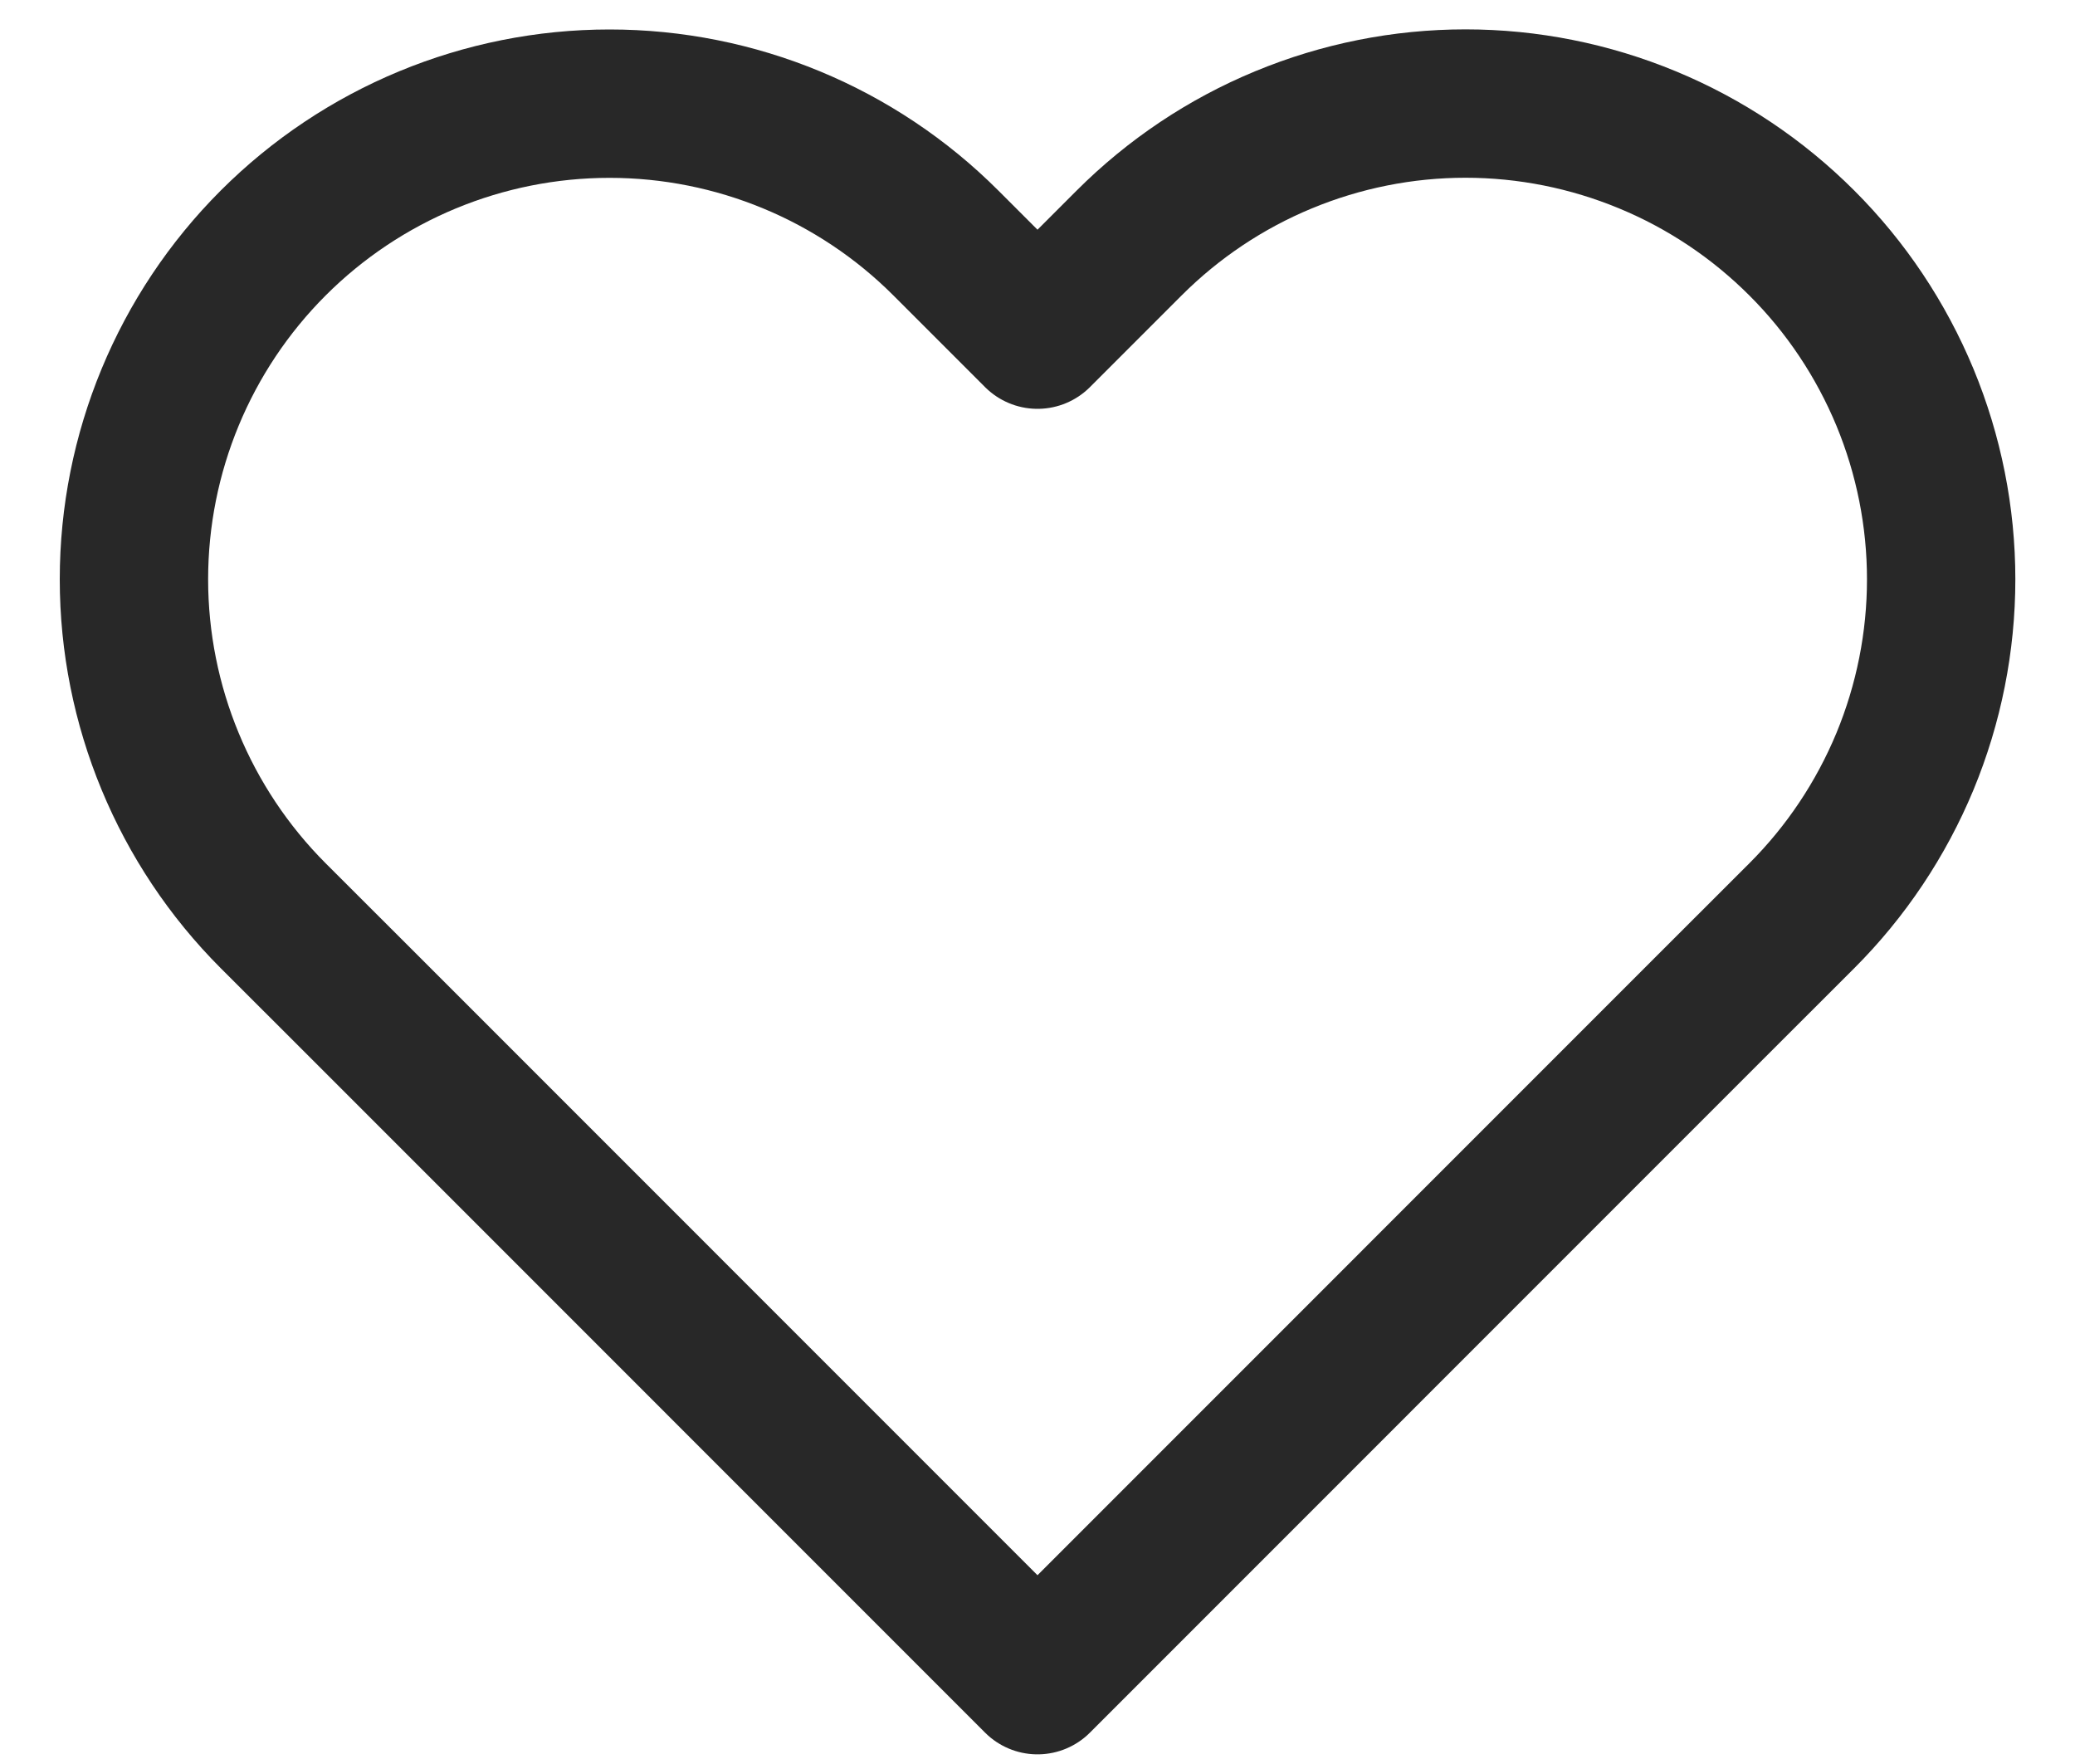 <svg width="20" height="17" viewBox="0 0 20 17" fill="none" xmlns="http://www.w3.org/2000/svg">
<path d="M15.88 1.348C16.436 1.578 16.941 1.916 17.367 2.342C17.793 2.767 18.13 3.273 18.361 3.829C18.591 4.385 18.71 4.981 18.71 5.583C18.71 6.185 18.591 6.782 18.361 7.338C18.13 7.894 17.793 8.399 17.367 8.825L16.483 9.708L10 16.192L3.517 9.708L2.633 8.825C1.774 7.965 1.291 6.799 1.291 5.583C1.291 4.367 1.774 3.201 2.633 2.342C3.493 1.482 4.659 0.999 5.875 0.999C7.091 0.999 8.257 1.482 9.117 2.342L10 3.225L10.883 2.342C11.309 1.916 11.814 1.578 12.37 1.348C12.927 1.117 13.523 0.998 14.125 0.998C14.727 0.998 15.323 1.117 15.88 1.348Z" stroke="#282828" stroke-width="1.43" stroke-linecap="round" stroke-linejoin="round"/>
</svg>
